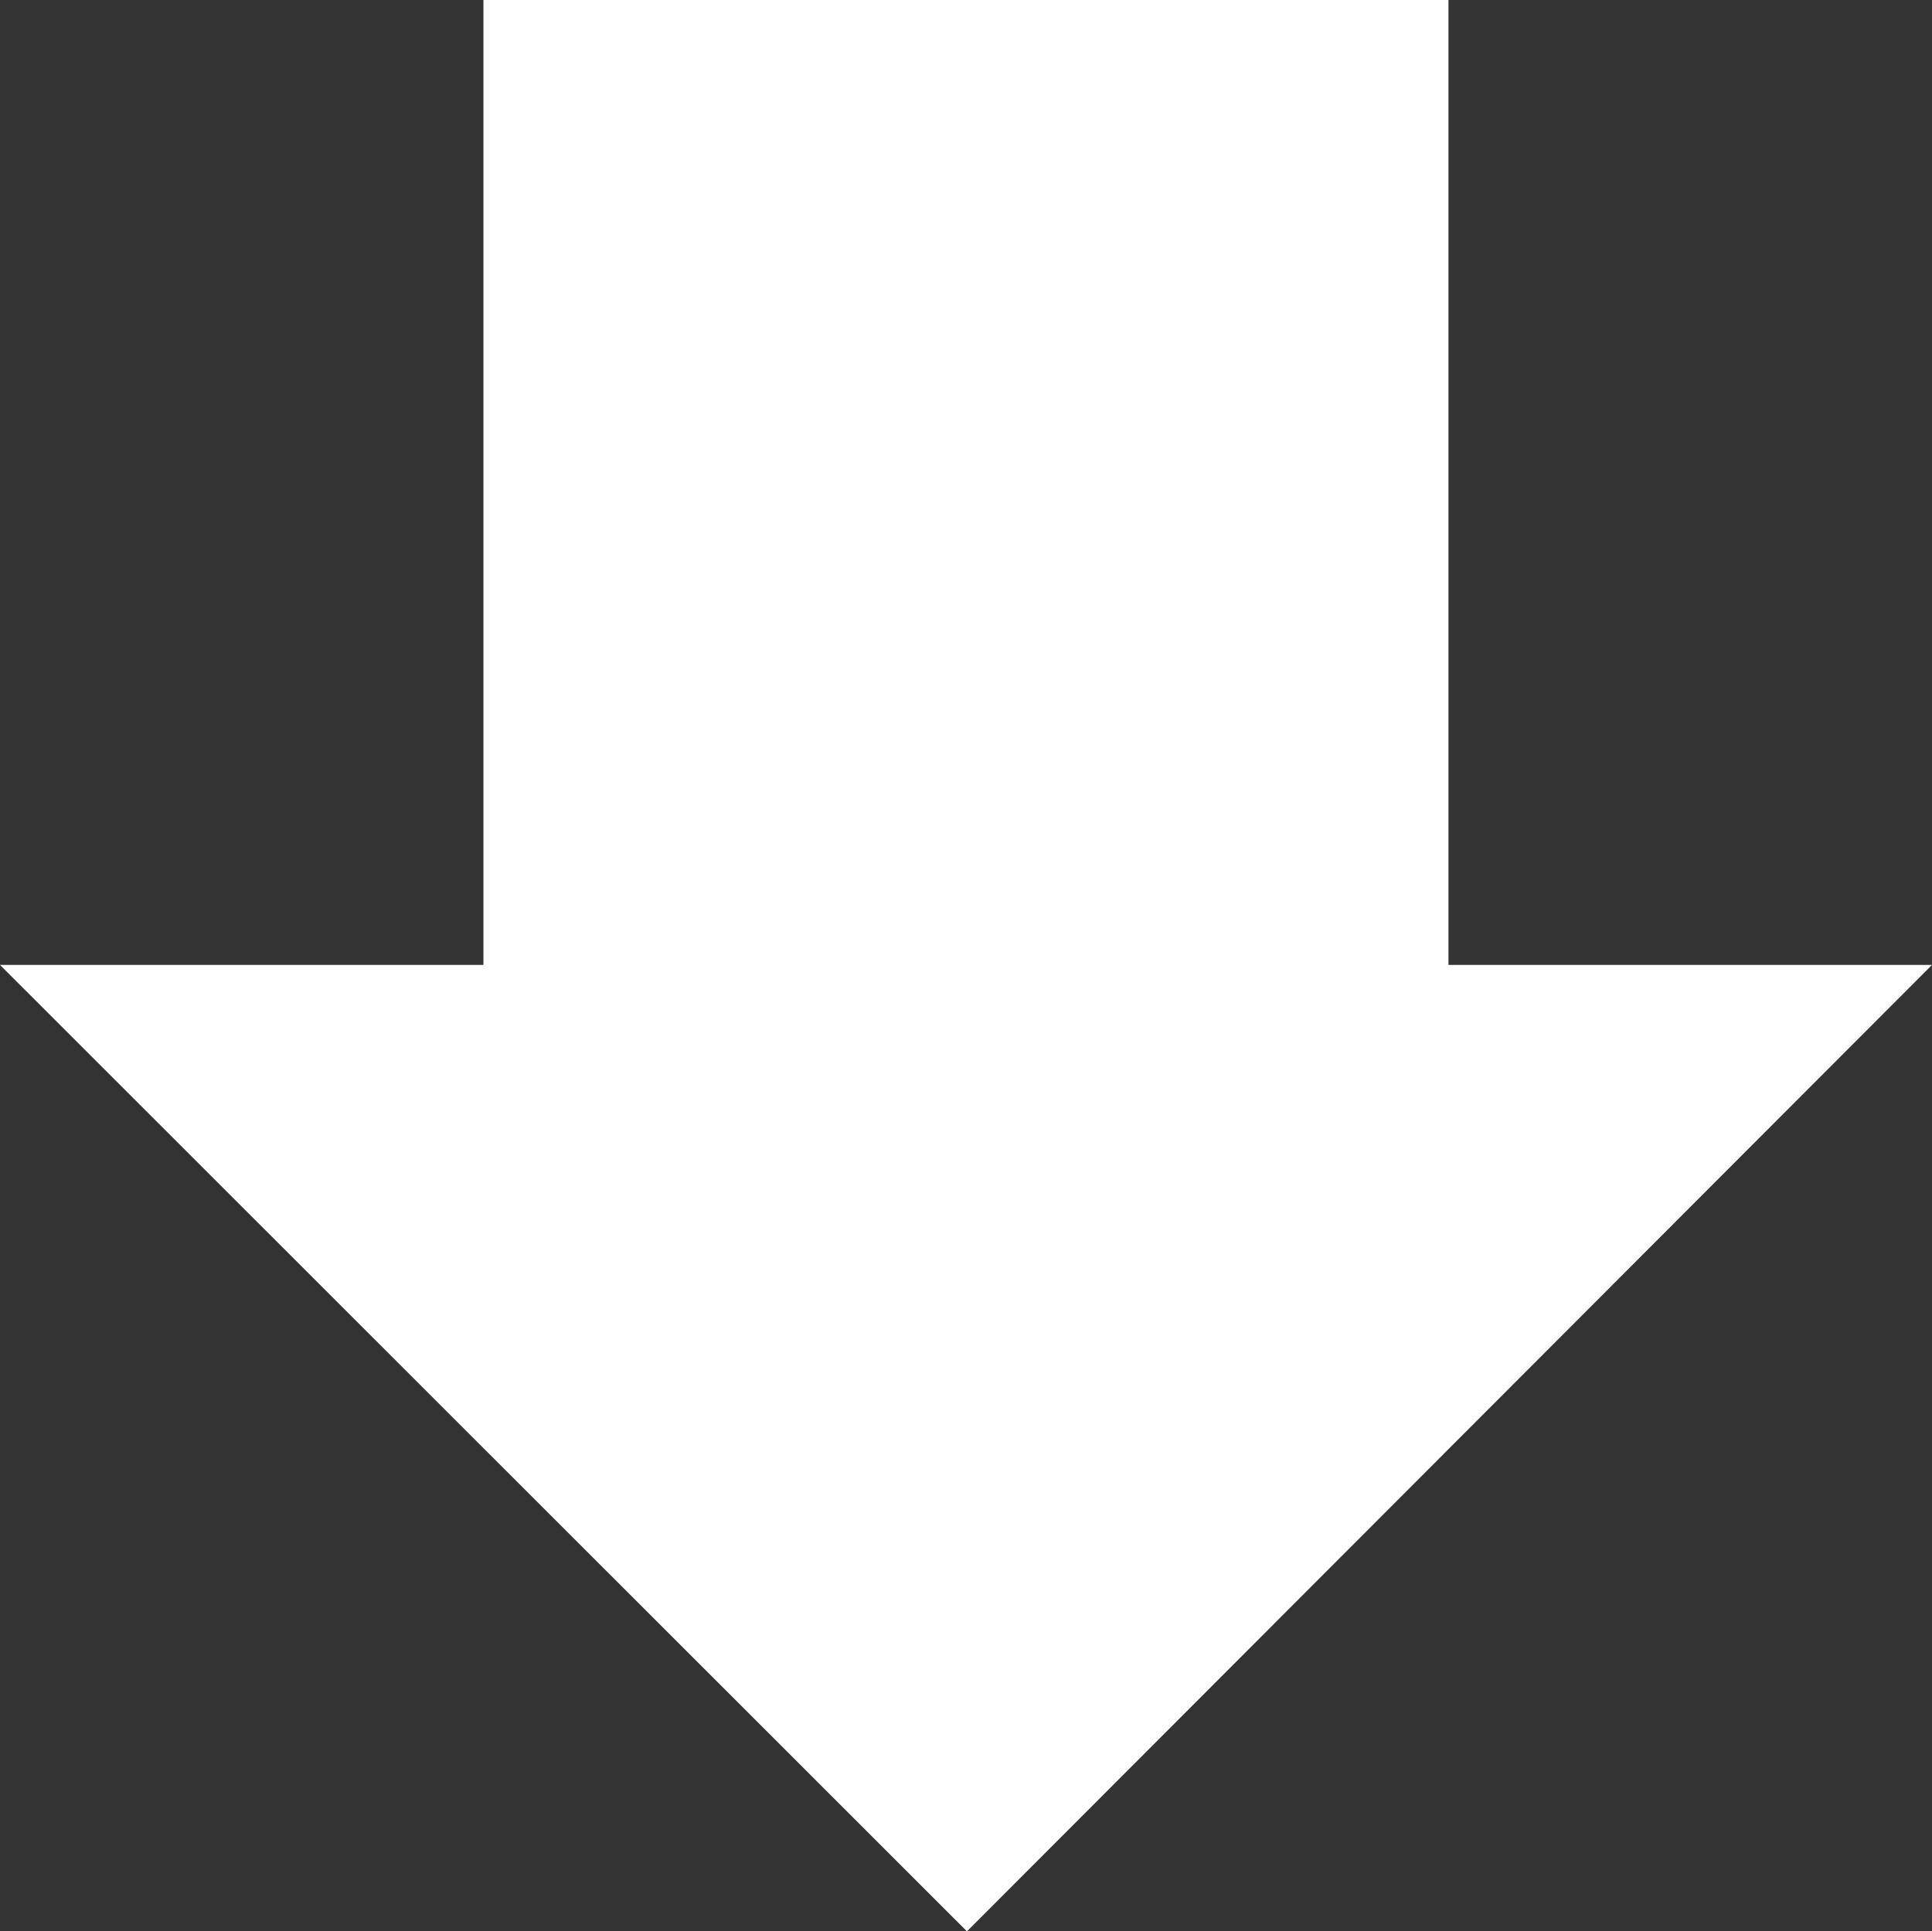 <svg version="1.2" baseProfile="tiny" viewBox="0 0 18.000 17.996" xmlns:xlink="http://www.w3.org/1999/xlink" xmlns="http://www.w3.org/2000/svg">
<rect x="0" y="0" width="18.000" height="17.996" fill="#333333" stroke="none"/>
<path style="fill:#ffffff;" d="M18,8.991L13.495,8.991L13.495,0L4.504,0L4.504,8.991L0,8.991L9.009,17.996Z"/>
</svg>